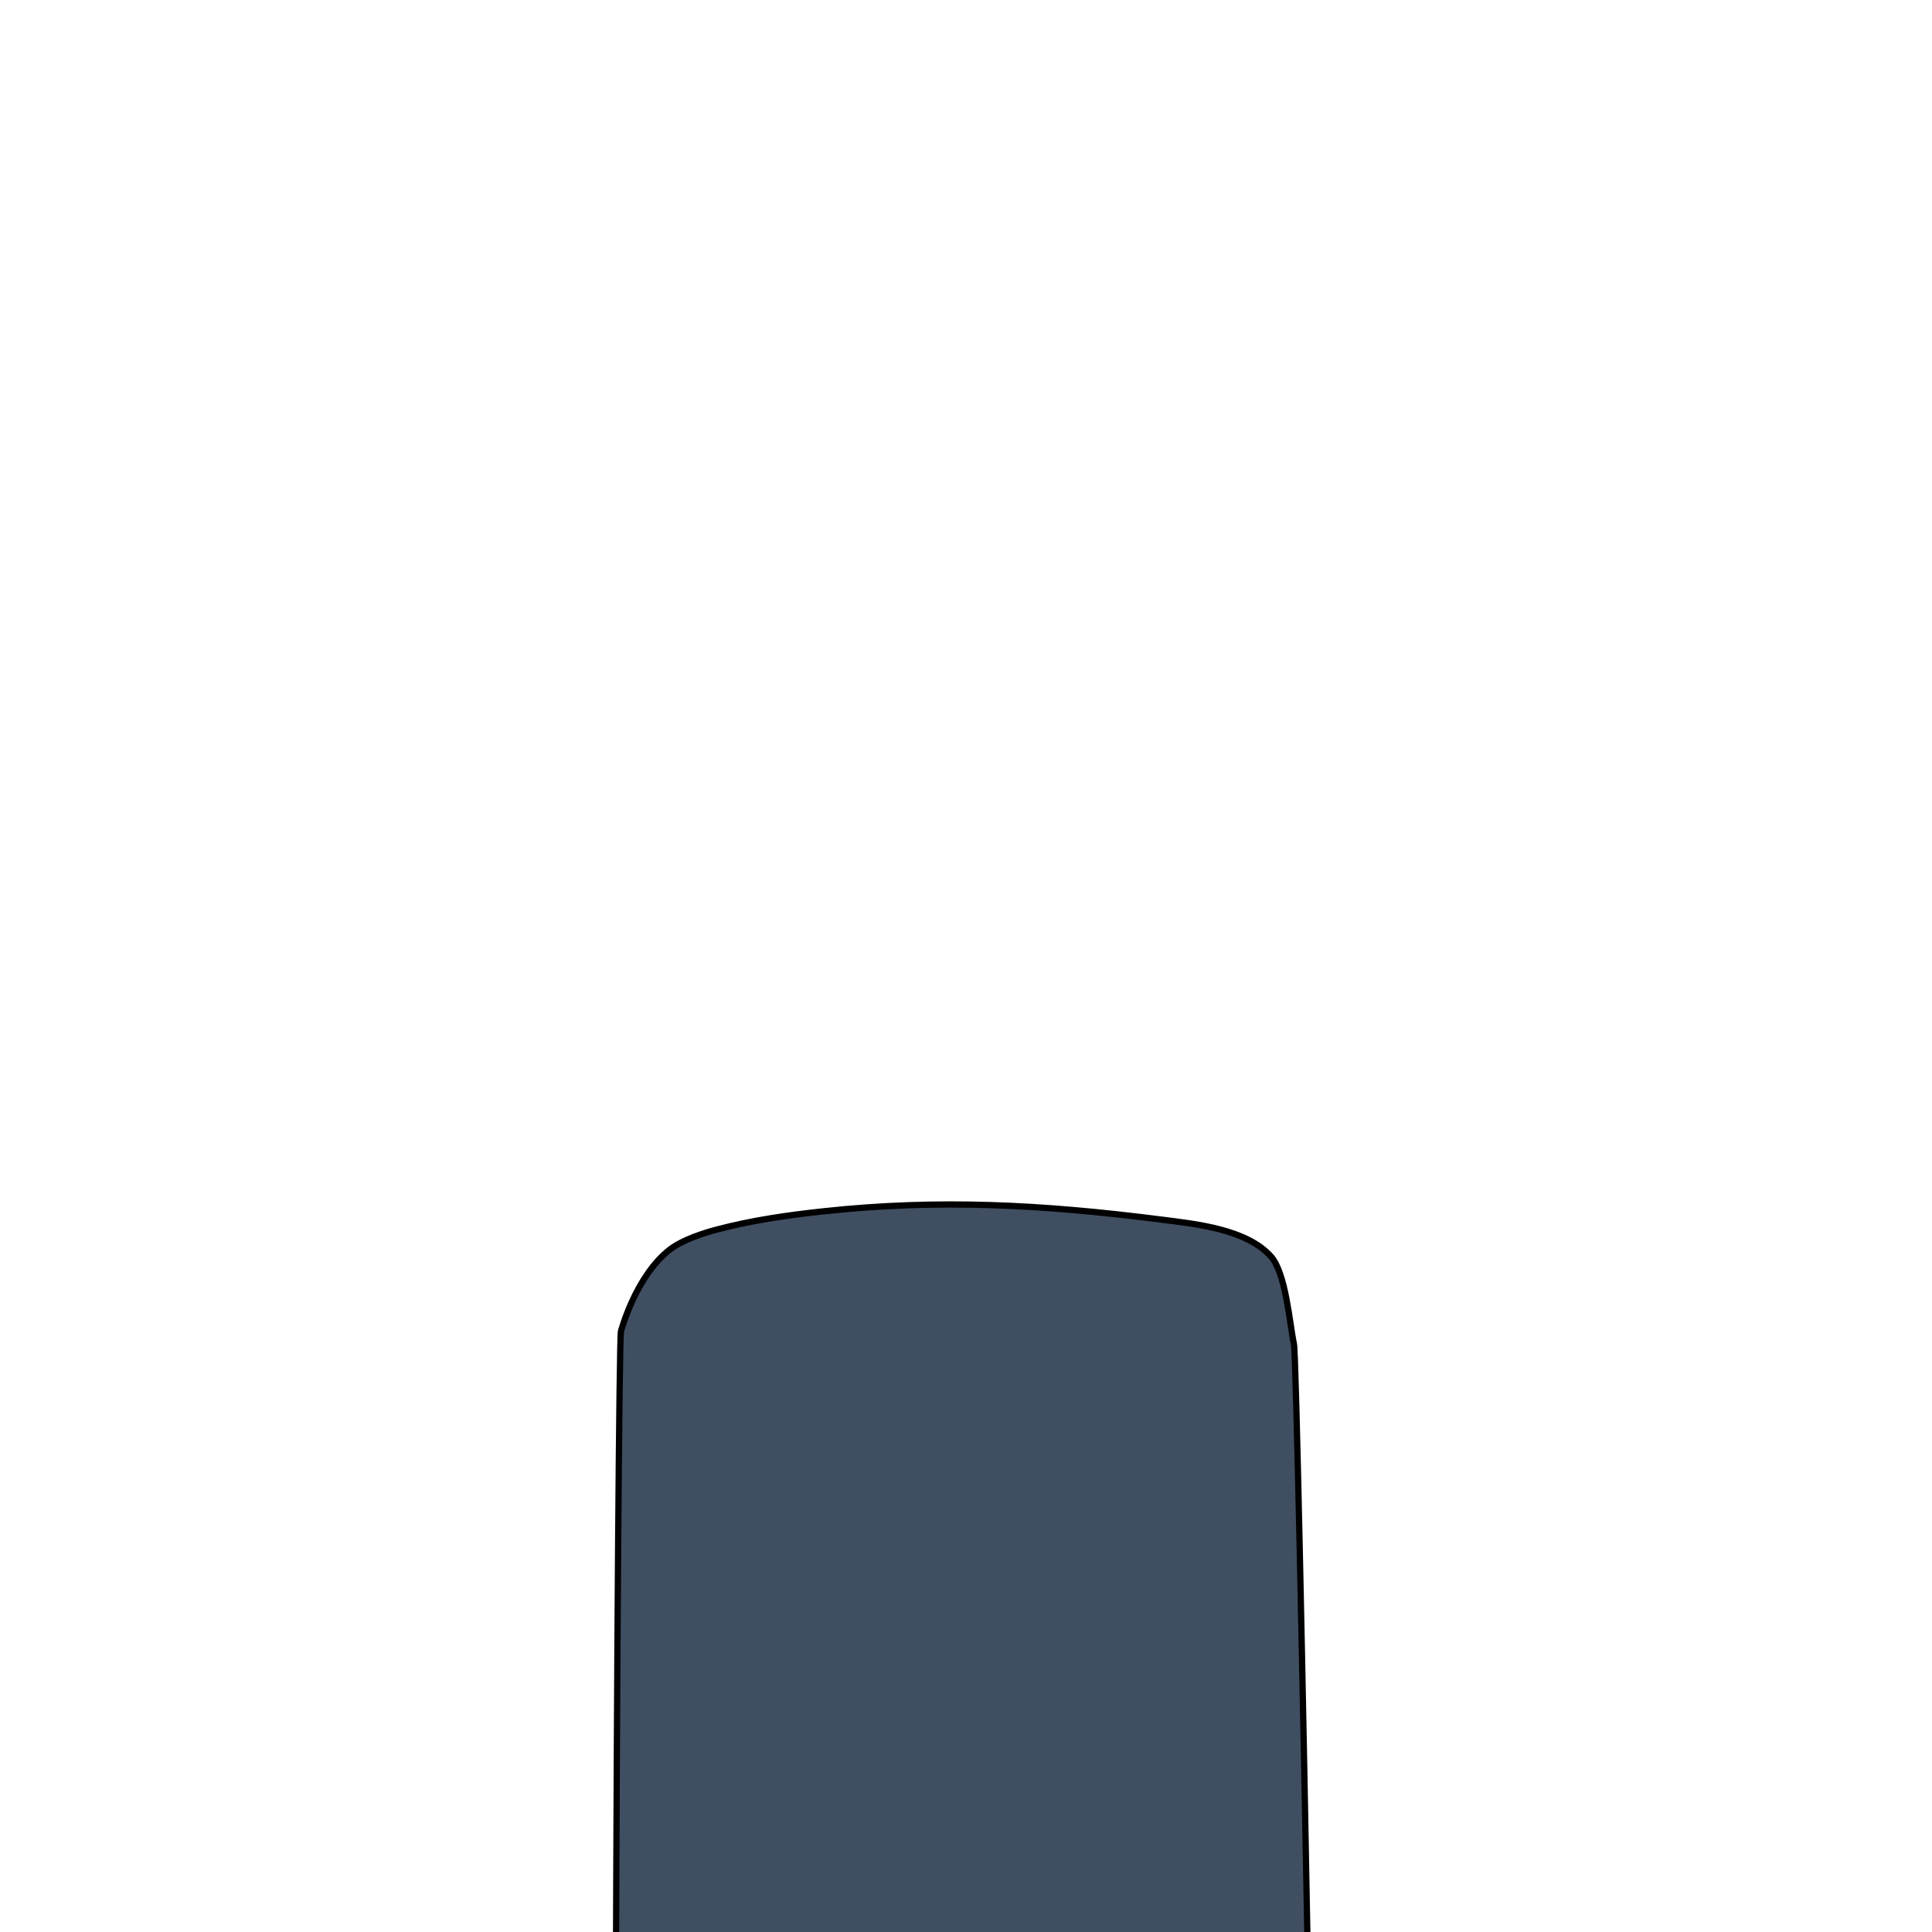 <svg
  width="100%"
  height="100%"
  viewBox="0 0 800 800"
  version="1.1"
  xmlns="http://www.w3.org/2000/svg"
  style="fill-rule: evenodd; clip-rule: evenodd; stroke-linecap: round; stroke-linejoin: round; stroke-miterlimit: 1.5"
>
  <g transform="matrix(1.233,0,0,1.233,-93.042,-250.076)">
    <g id="accessories-back">
      <g id="lab-coat-back">
        <path
          d="M300.418,622.457C304.933,618.965 312.616,616.682 316.17,615.744C328.012,612.619 340.001,610.899 352.176,609.593C390.464,605.487 425.111,607.232 465.747,612.43C477,613.87 494.102,615.582 502.291,624.794C507.318,630.449 508.539,647.291 510.011,654.238C511.381,660.699 519.28,1095.65 517.945,1102.26C516.673,1108.56 499.108,1103.51 495.758,1102.95C470.282,1098.71 444.441,1097.53 418.647,1097.12C390.475,1096.67 362.014,1097.31 333.997,1100.49C326.337,1101.35 318.713,1102.49 311.125,1103.85C306.826,1104.62 302.542,1105.48 298.242,1106.24C294.677,1106.88 287.113,1109.28 283.785,1106.63C280.602,1104.09 282.873,654.209 283.989,649.925C283.989,649.925 288.89,631.374 300.418,622.457Z"
          style="fill: rgb(64, 78, 98); stroke: black; stroke-width: 2.1px"
        />
      </g>
    </g>
  </g>
</svg>
